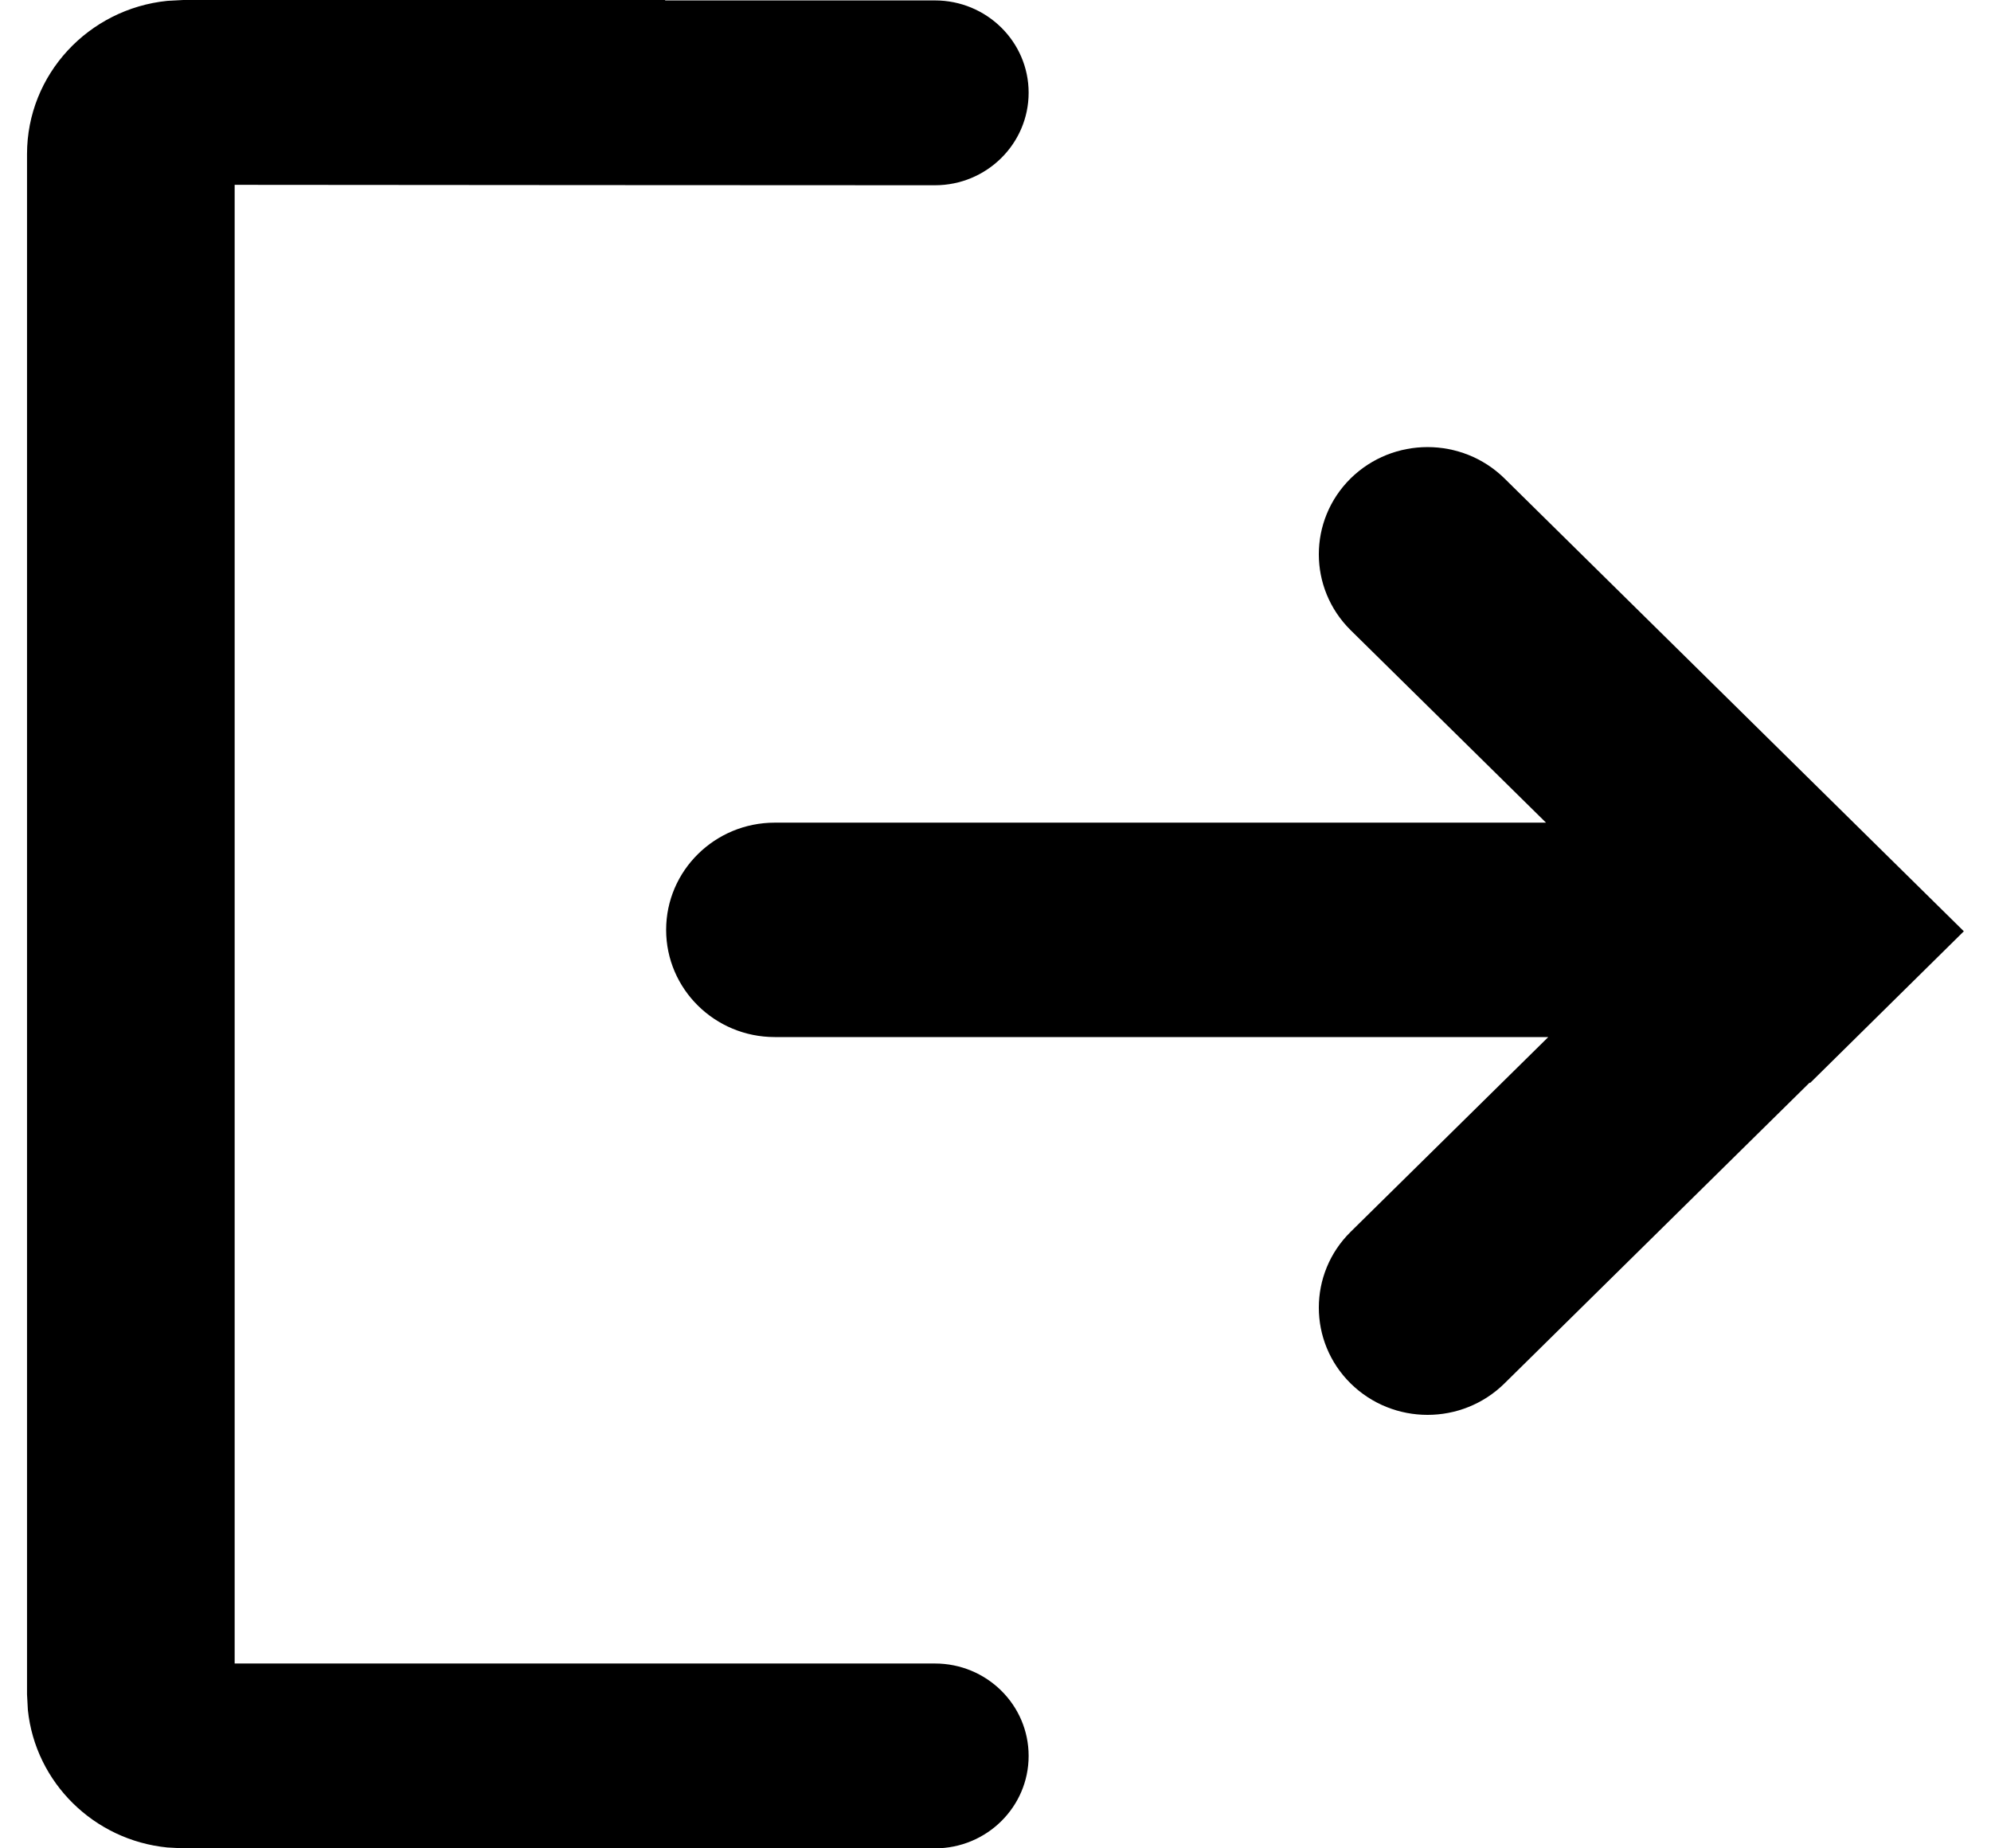 <svg width="14" height="13" viewBox="0 0 14 13" fill="none" xmlns="http://www.w3.org/2000/svg">
<path d="M4.677 0.003H6.574C6.938 0.003 7.233 0.294 7.233 0.652C7.233 1.011 6.938 1.303 6.574 1.303C4.932 1.303 3.292 1.301 1.65 1.3V11.7H6.574C6.938 11.7 7.233 11.991 7.233 12.35C7.233 12.709 6.938 13 6.574 13H1.289L1.177 12.994C0.66 12.943 0.249 12.537 0.196 12.027L0.19 11.917V1.084C0.19 0.523 0.623 0.062 1.177 0.006L1.289 0H4.677V0.003ZM9.497 3.365C9.796 3.071 10.28 3.071 10.579 3.365L13.809 6.55L12.728 7.617L12.725 7.614L10.579 9.73C10.28 10.025 9.796 10.025 9.497 9.73C9.199 9.436 9.199 8.958 9.497 8.664L10.887 7.294H5.448C5.026 7.294 4.684 6.956 4.684 6.54C4.684 6.124 5.026 5.786 5.448 5.786H10.871L9.497 4.432C9.199 4.137 9.199 3.66 9.497 3.365Z" fill="currentColor"/>
</svg>
